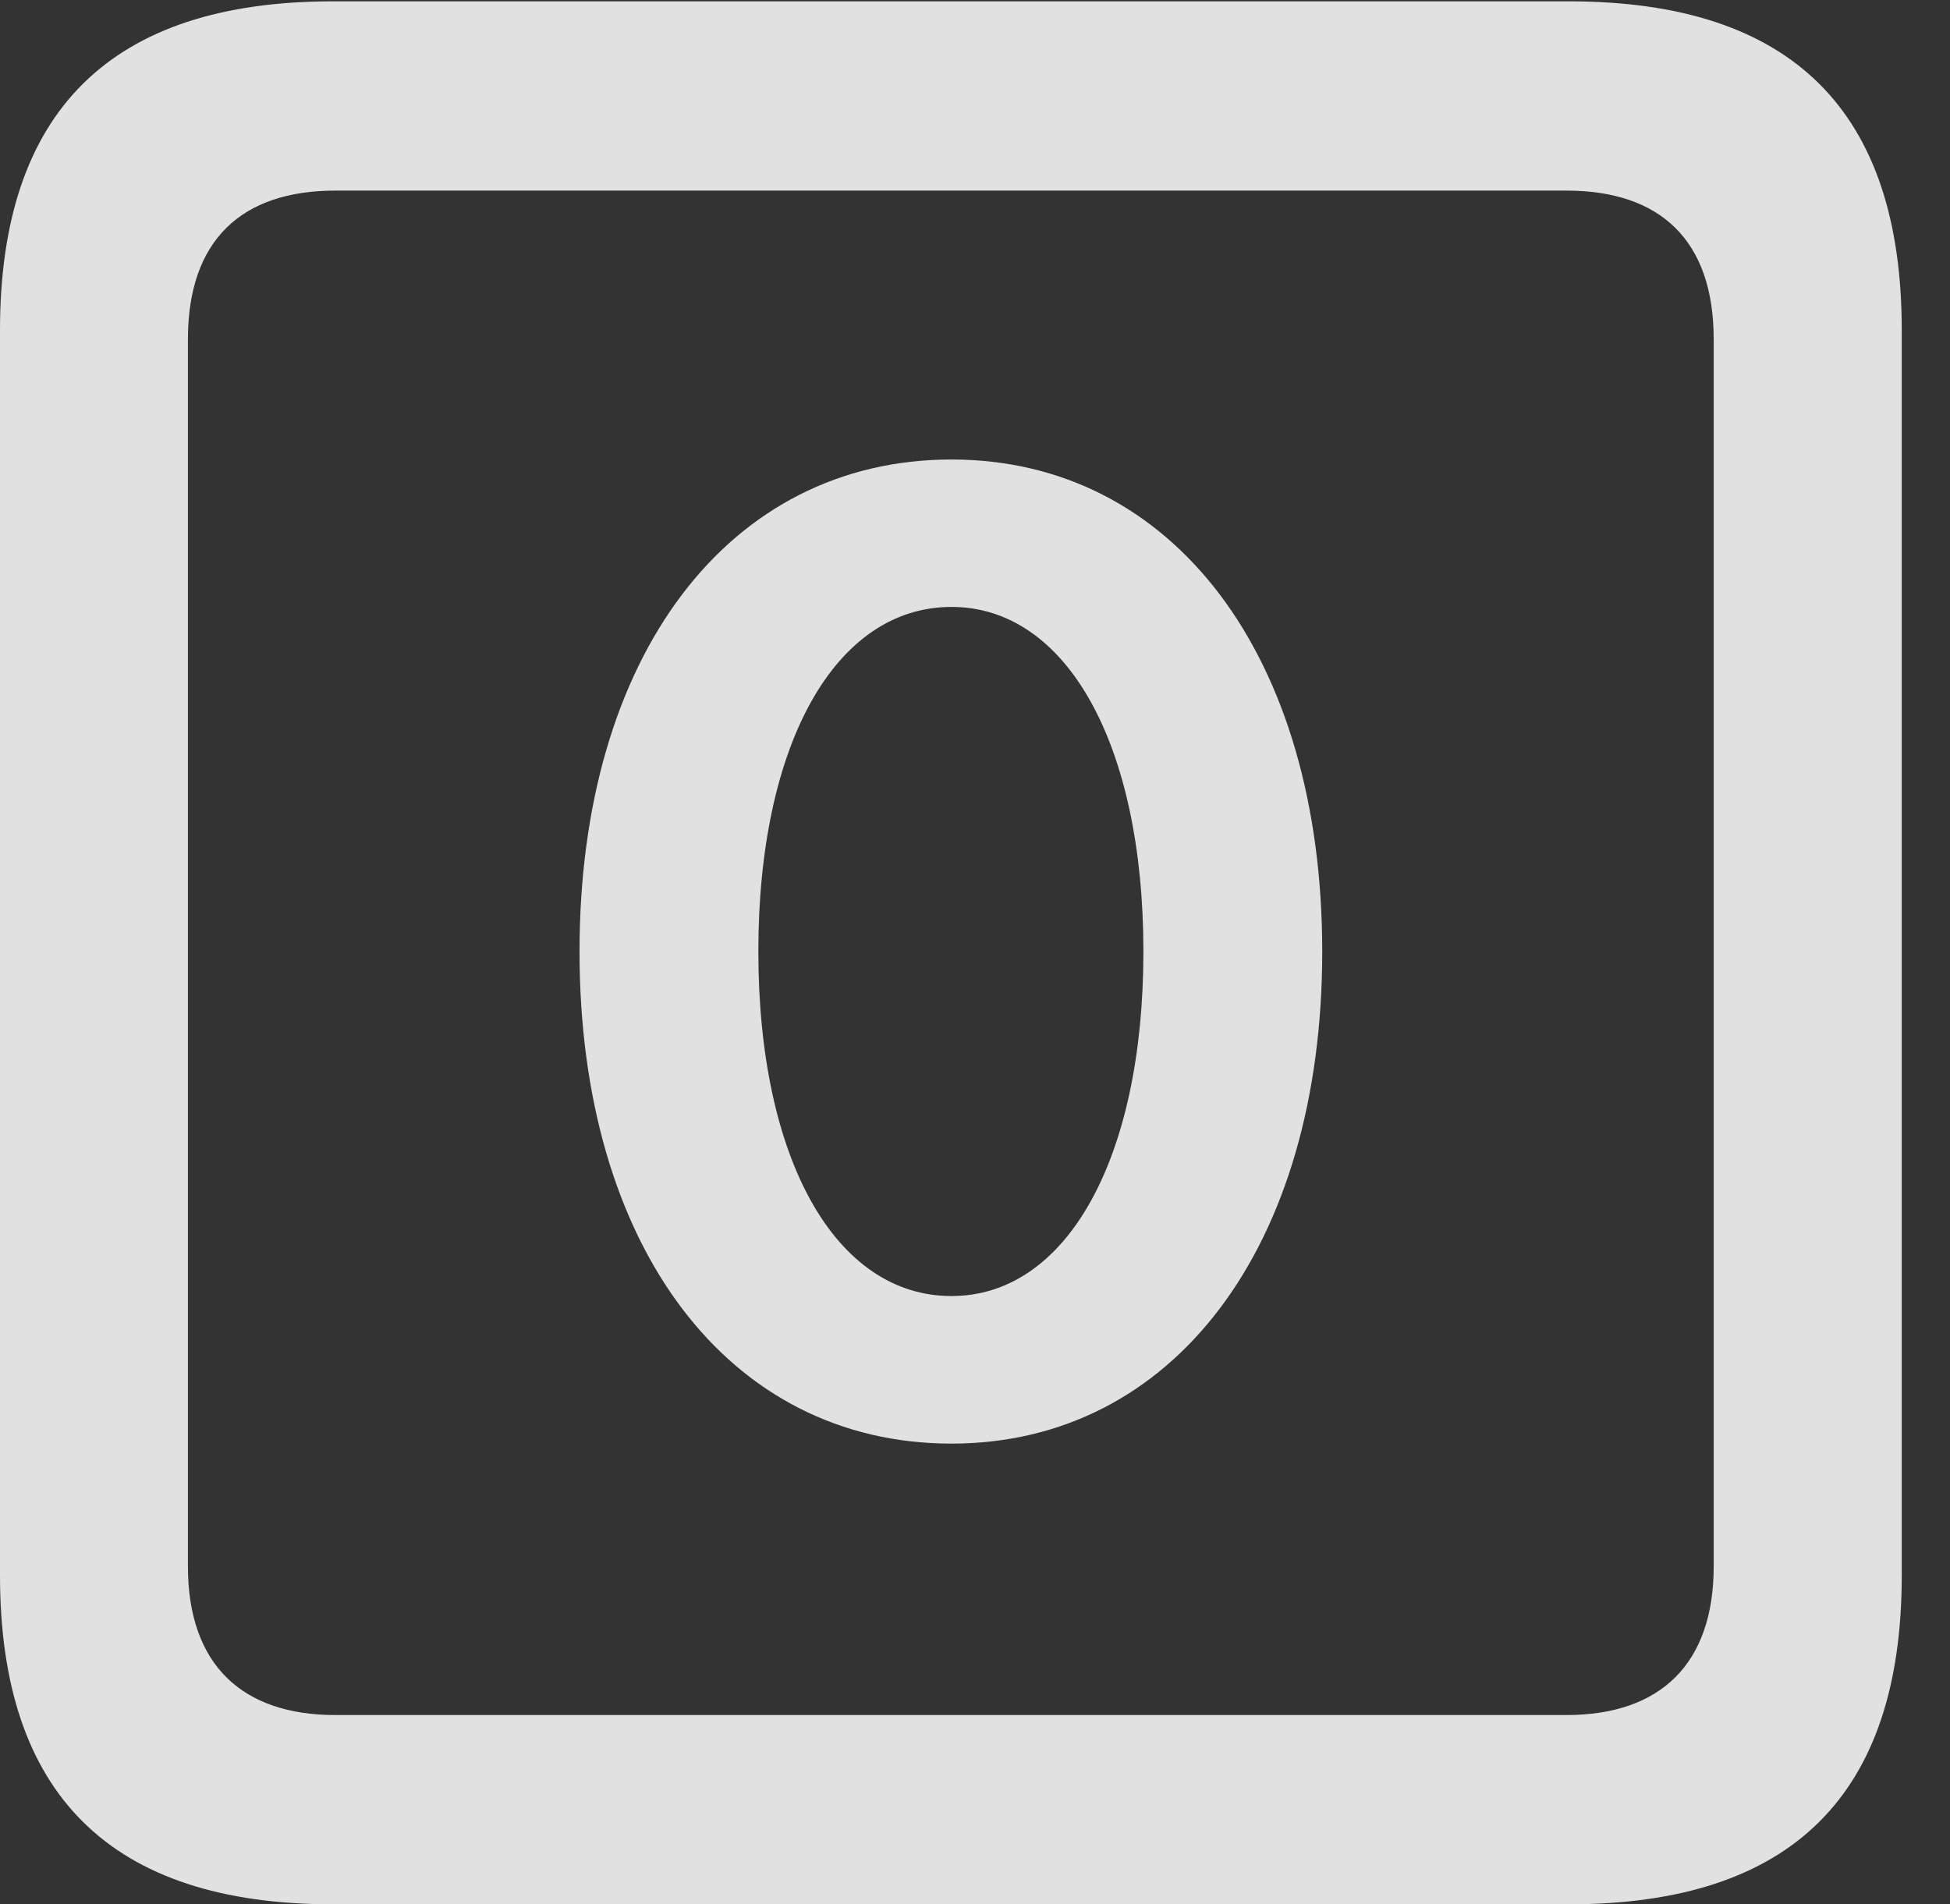<?xml version="1.0" encoding="UTF-8"?>
<!--Generator: Apple Native CoreSVG 326-->
<!DOCTYPE svg
PUBLIC "-//W3C//DTD SVG 1.1//EN"
       "http://www.w3.org/Graphics/SVG/1.1/DTD/svg11.dtd">
<svg version="1.1" xmlns="http://www.w3.org/2000/svg" xmlns:xlink="http://www.w3.org/1999/xlink" viewBox="0 0 14.59 14.248">
 <rect x="0" y="0" width="14.59" height="14.248" fill="#333333" stroke="none"/>
 <g>
  <rect height="14.248" opacity="0" width="14.59" x="0" y="0"/>
  <path d="M2.49 14.248L11.738 14.248C13.408 14.248 14.229 13.428 14.229 11.787L14.229 2.471C14.229 0.83 13.408 0.01 11.738 0.01L2.49 0.01C0.83 0.01 0 0.83 0 2.471L0 11.787C0 13.428 0.83 14.248 2.49 14.248ZM2.51 12.832C1.807 12.832 1.406 12.451 1.406 11.719L1.406 2.539C1.406 1.797 1.807 1.426 2.51 1.426L11.719 1.426C12.422 1.426 12.822 1.797 12.822 2.539L12.822 11.719C12.822 12.451 12.422 12.832 11.719 12.832Z" fill="white" fill-opacity="0.85"/>
  <path d="M7.119 10.801C8.779 10.801 9.893 9.326 9.893 7.119C9.893 4.912 8.779 3.438 7.119 3.438C5.449 3.438 4.336 4.912 4.336 7.119C4.336 9.326 5.449 10.801 7.119 10.801ZM7.119 9.697C6.25 9.697 5.674 8.672 5.674 7.119C5.674 5.566 6.25 4.541 7.119 4.541C7.979 4.541 8.555 5.566 8.555 7.119C8.555 8.672 7.979 9.697 7.119 9.697Z" fill="white" fill-opacity="0.85"/>
 </g>
</svg>
